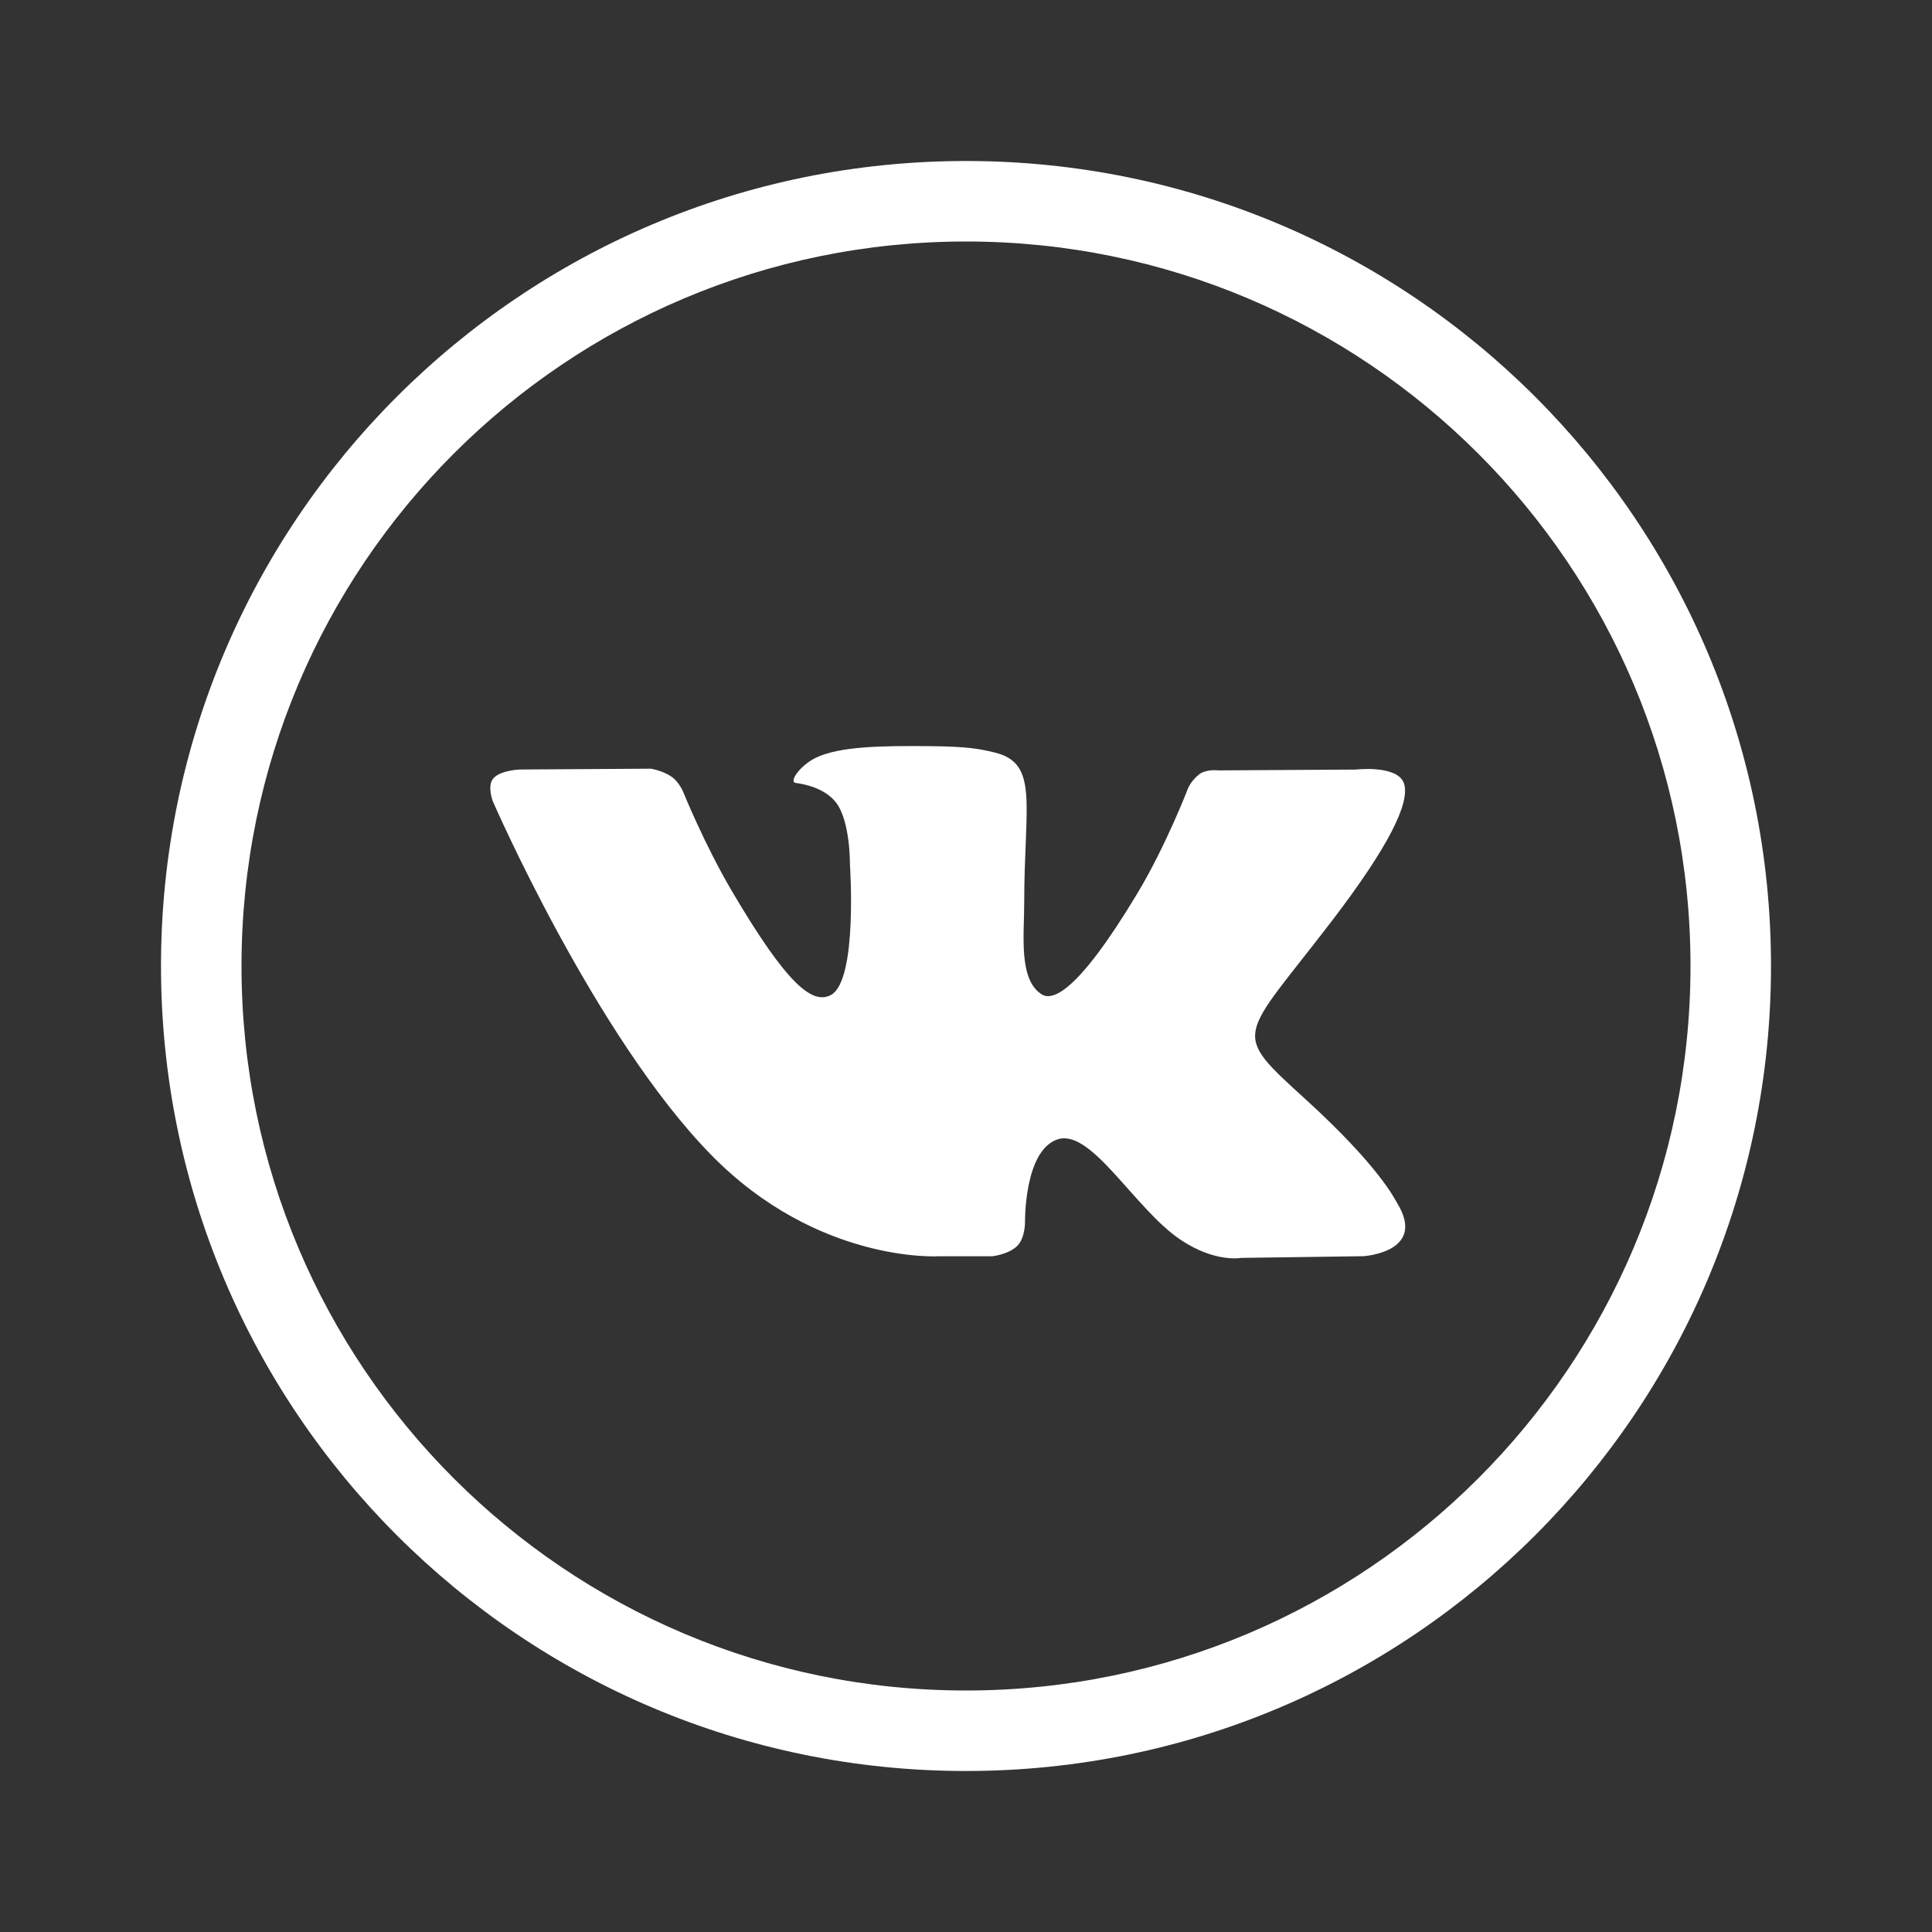 <?xml version="1.0" encoding="utf-8"?>
<!-- Generator: Adobe Illustrator 16.2.0, SVG Export Plug-In . SVG Version: 6.00 Build 0)  -->
<!DOCTYPE svg PUBLIC "-//W3C//DTD SVG 1.1//EN" "http://www.w3.org/Graphics/SVG/1.1/DTD/svg11.dtd">
<svg version="1.1" id="Слой_1" xmlns="http://www.w3.org/2000/svg" xmlns:xlink="http://www.w3.org/1999/xlink" x="0px" y="0px"
	 width="24px" height="24px" viewBox="0 0 24 24" enable-background="new 0 0 24 24" xml:space="preserve">
<rect x="0" y="0" width="24" height="24" fill="#333333" stroke="none"/>
<g>
	<path fill="none" d="M2,2h20v20H2V2z"/>
	<g transform="translate(2 2)">
		<g>
			<path id="a_1_" fill="#ffffff" d="M10,19c4.971,0,9-4.029,9-9s-4.029-9-9-9s-9,4.029-9,9S5.029,19,10,19z M10,20
				C4.477,20,0,15.523,0,10C0,4.477,4.477,0,10,0c5.523,0,10,4.477,10,10C20,15.523,15.523,20,10,20z M10.33,13.605
				c0,0,0.205-0.022,0.311-0.133c0.096-0.102,0.092-0.293,0.092-0.293s-0.012-0.895,0.41-1.027c0.418-0.129,0.953,0.865,1.521,1.248
				c0.43,0.289,0.755,0.226,0.755,0.226l1.518-0.021c0,0,0.795-0.049,0.418-0.662c-0.03-0.049-0.221-0.452-1.129-1.28
				c-0.951-0.867-0.824-0.728,0.322-2.227c0.698-0.913,0.977-1.47,0.891-1.709C15.354,7.499,14.84,7.56,14.84,7.56l-1.708,0.01
				c0,0-0.127-0.017-0.22,0.038c-0.064,0.046-0.117,0.108-0.152,0.18c0,0-0.27,0.707-0.63,1.308
				c-0.762,1.268-1.065,1.335-1.19,1.256c-0.289-0.183-0.217-0.737-0.217-1.13c0-1.23,0.189-1.742-0.371-1.875
				c-0.185-0.044-0.322-0.073-0.797-0.078C8.945,7.263,8.43,7.272,8.137,7.412C7.943,7.505,7.793,7.714,7.885,7.726
				C7.997,7.74,8.253,7.793,8.389,7.974c0.175,0.234,0.169,0.76,0.169,0.76s0.1,1.446-0.236,1.626
				c-0.23,0.123-0.545-0.129-1.224-1.28c-0.347-0.588-0.61-1.24-0.61-1.24s-0.05-0.122-0.14-0.187
				c-0.11-0.08-0.263-0.104-0.263-0.104l-1.624,0.01c0,0-0.244,0.007-0.333,0.111c-0.08,0.093-0.006,0.284-0.006,0.284
				s1.27,2.92,2.71,4.39c1.32,1.35,2.819,1.262,2.819,1.262H10.33z"/>
		</g>
	</g>
</g>
</svg>

